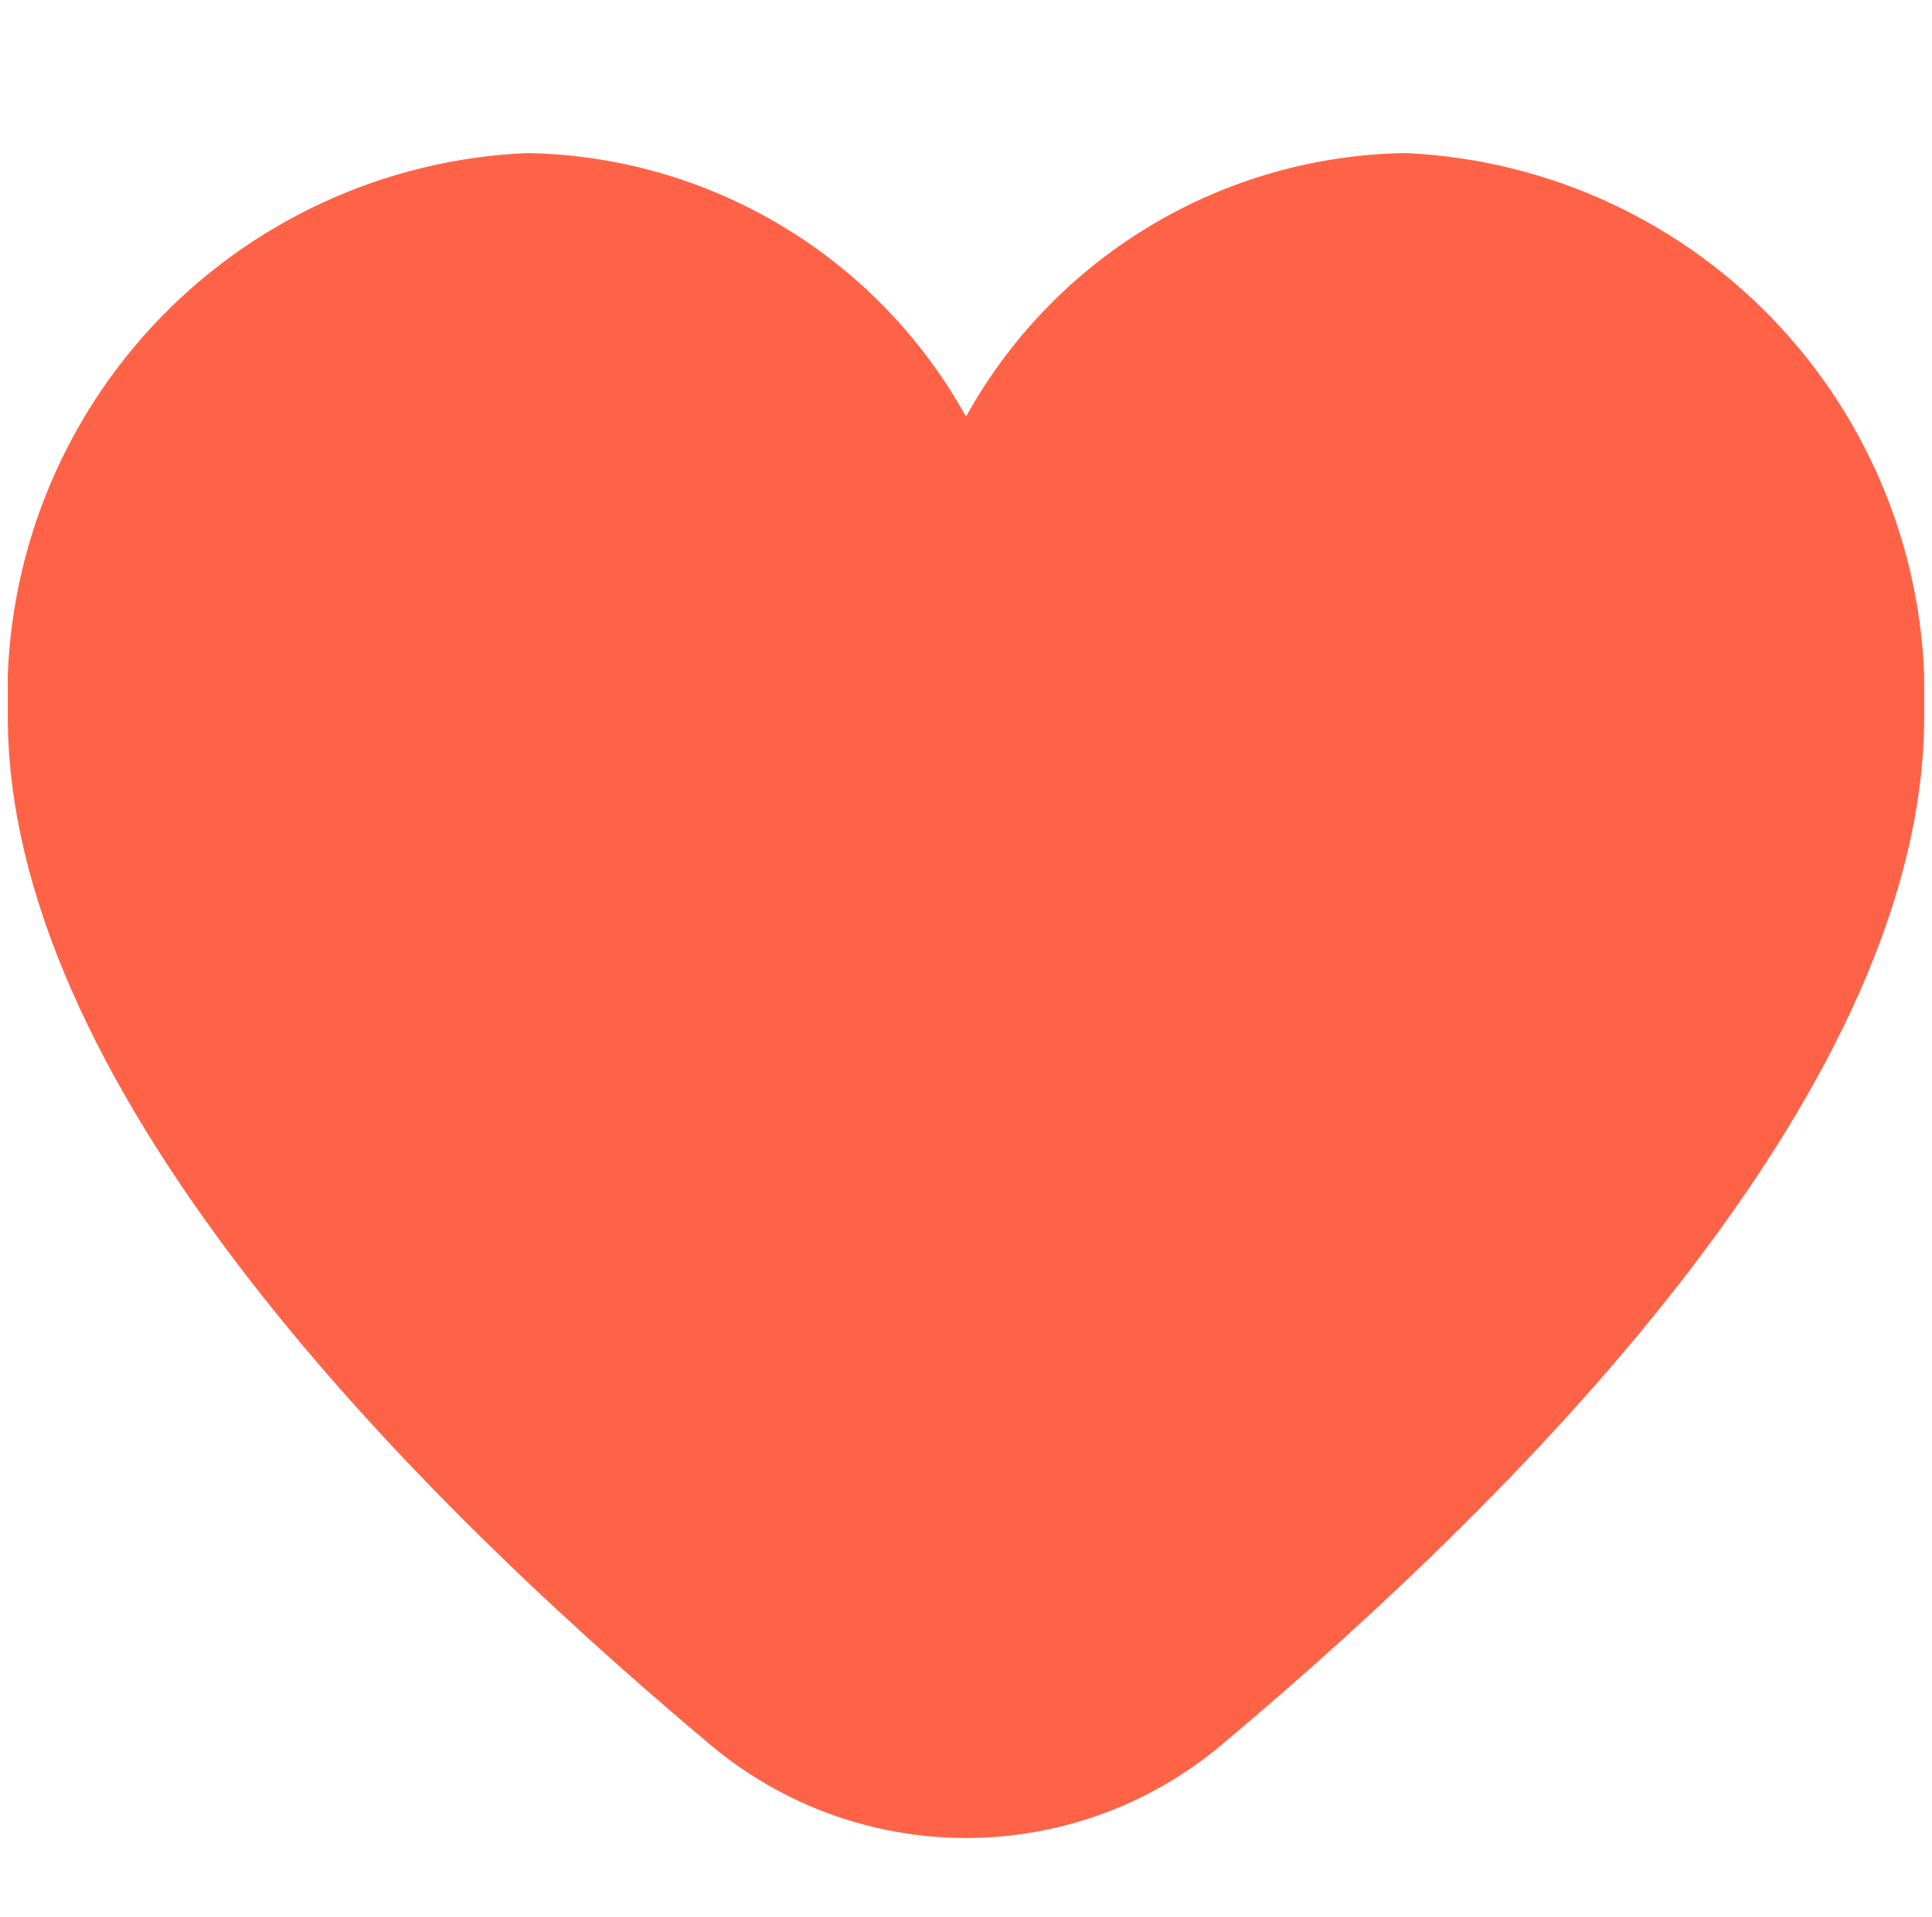 <svg width="124" height="123" viewBox="0 0 124 123" fill="none" xmlns="http://www.w3.org/2000/svg">
<g clip-path="url(#clip0_1214_18490)">
<path d="M90.187 9.822C84.416 9.912 78.771 11.523 73.822 14.492C68.872 17.462 64.794 21.685 61.999 26.735C59.204 21.685 55.127 17.462 50.177 14.492C45.228 11.523 39.583 9.912 33.812 9.822C24.612 10.222 15.945 14.246 9.703 21.017C3.461 27.787 0.152 36.752 0.499 45.953C0.499 69.257 25.028 94.708 45.599 111.964C50.193 115.823 56 117.939 61.999 117.939C67.999 117.939 73.806 115.823 78.399 111.964C98.971 94.708 123.499 69.257 123.499 45.953C123.847 36.752 120.538 27.787 114.296 21.017C108.054 14.246 99.387 10.222 90.187 9.822Z" fill="#FF6347"/>
</g>
<defs>
<clipPath id="clip0_1214_18490">
<rect width="123" height="123" fill="white" transform="translate(0.5)"/>
</clipPath>
</defs>
</svg>
